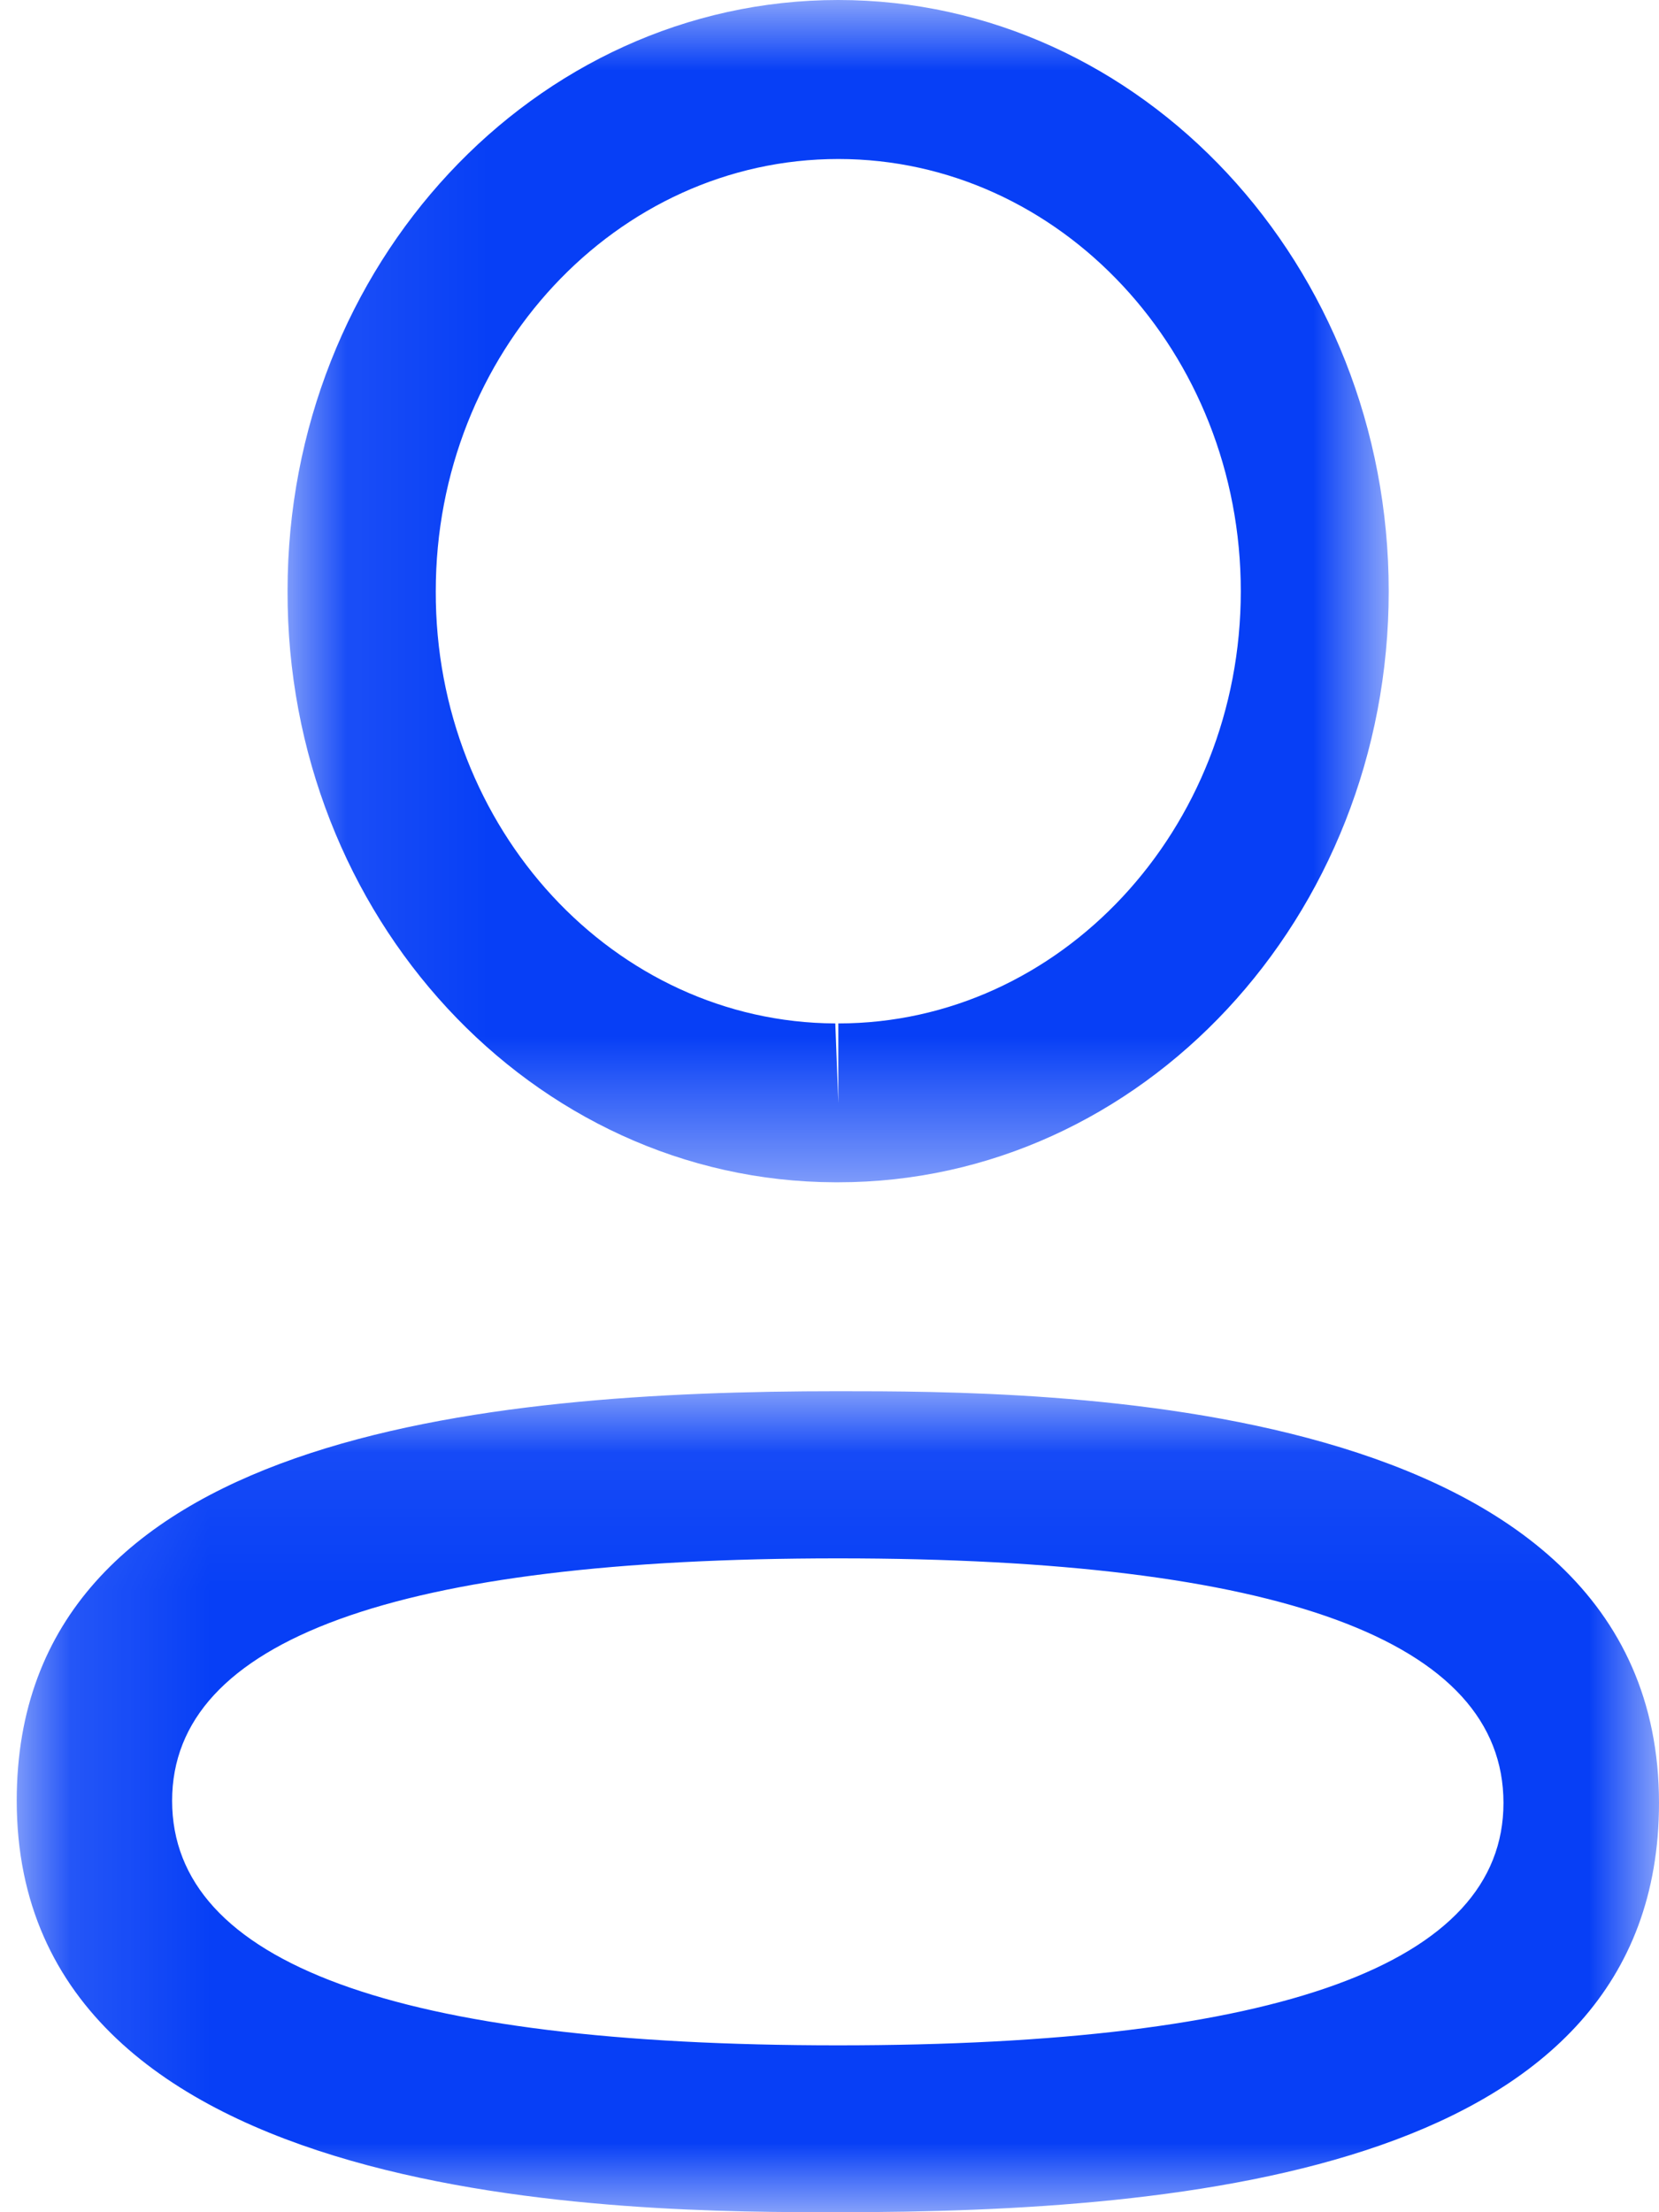 <svg width="12" height="16" viewBox="0 0 12 16" fill="none" xmlns="http://www.w3.org/2000/svg">
<mask id="mask0_90_2598" style="mask-type:luminance" maskUnits="userSpaceOnUse" x="0" y="10" width="12" height="6">
<path fill-rule="evenodd" clip-rule="evenodd" d="M0.121 10.062H12V16H0.121V10.062Z" fill="white"/>
</mask>
<g mask="url(#mask0_90_2598)">
<path fill-rule="evenodd" clip-rule="evenodd" d="M6.061 11.271C2.865 11.271 1.245 11.86 1.245 13.024C1.245 14.197 2.865 14.793 6.061 14.793C9.256 14.793 10.875 14.203 10.875 13.04C10.875 11.866 9.256 11.271 6.061 11.271ZM6.061 16C4.592 16 0.121 16 0.121 13.023C0.121 10.369 3.512 10.062 6.061 10.062C7.531 10.062 12 10.062 12 13.04C12 15.694 8.611 16 6.061 16Z" fill="#073FF6"/>
</g>
<mask id="mask1_90_2598" style="mask-type:luminance" maskUnits="userSpaceOnUse" x="2" y="0" width="9" height="9">
<path fill-rule="evenodd" clip-rule="evenodd" d="M2.08 0H10.045V8.55H2.08V0Z" fill="white"/>
</mask>
<g mask="url(#mask1_90_2598)">
<path fill-rule="evenodd" clip-rule="evenodd" d="M6.064 1.15C4.458 1.15 3.152 2.552 3.152 4.276C3.147 5.994 4.443 7.395 6.042 7.402L6.064 7.977V7.402C7.669 7.402 8.975 5.999 8.975 4.276C8.975 2.552 7.669 1.15 6.064 1.15ZM6.063 8.551H6.039C3.848 8.544 2.073 6.625 2.08 4.273C2.08 1.918 3.866 0 6.063 0C8.259 0 10.045 1.918 10.045 4.276C10.045 6.634 8.259 8.551 6.063 8.551Z" fill="#073FF6"/>
</g>
</svg>

